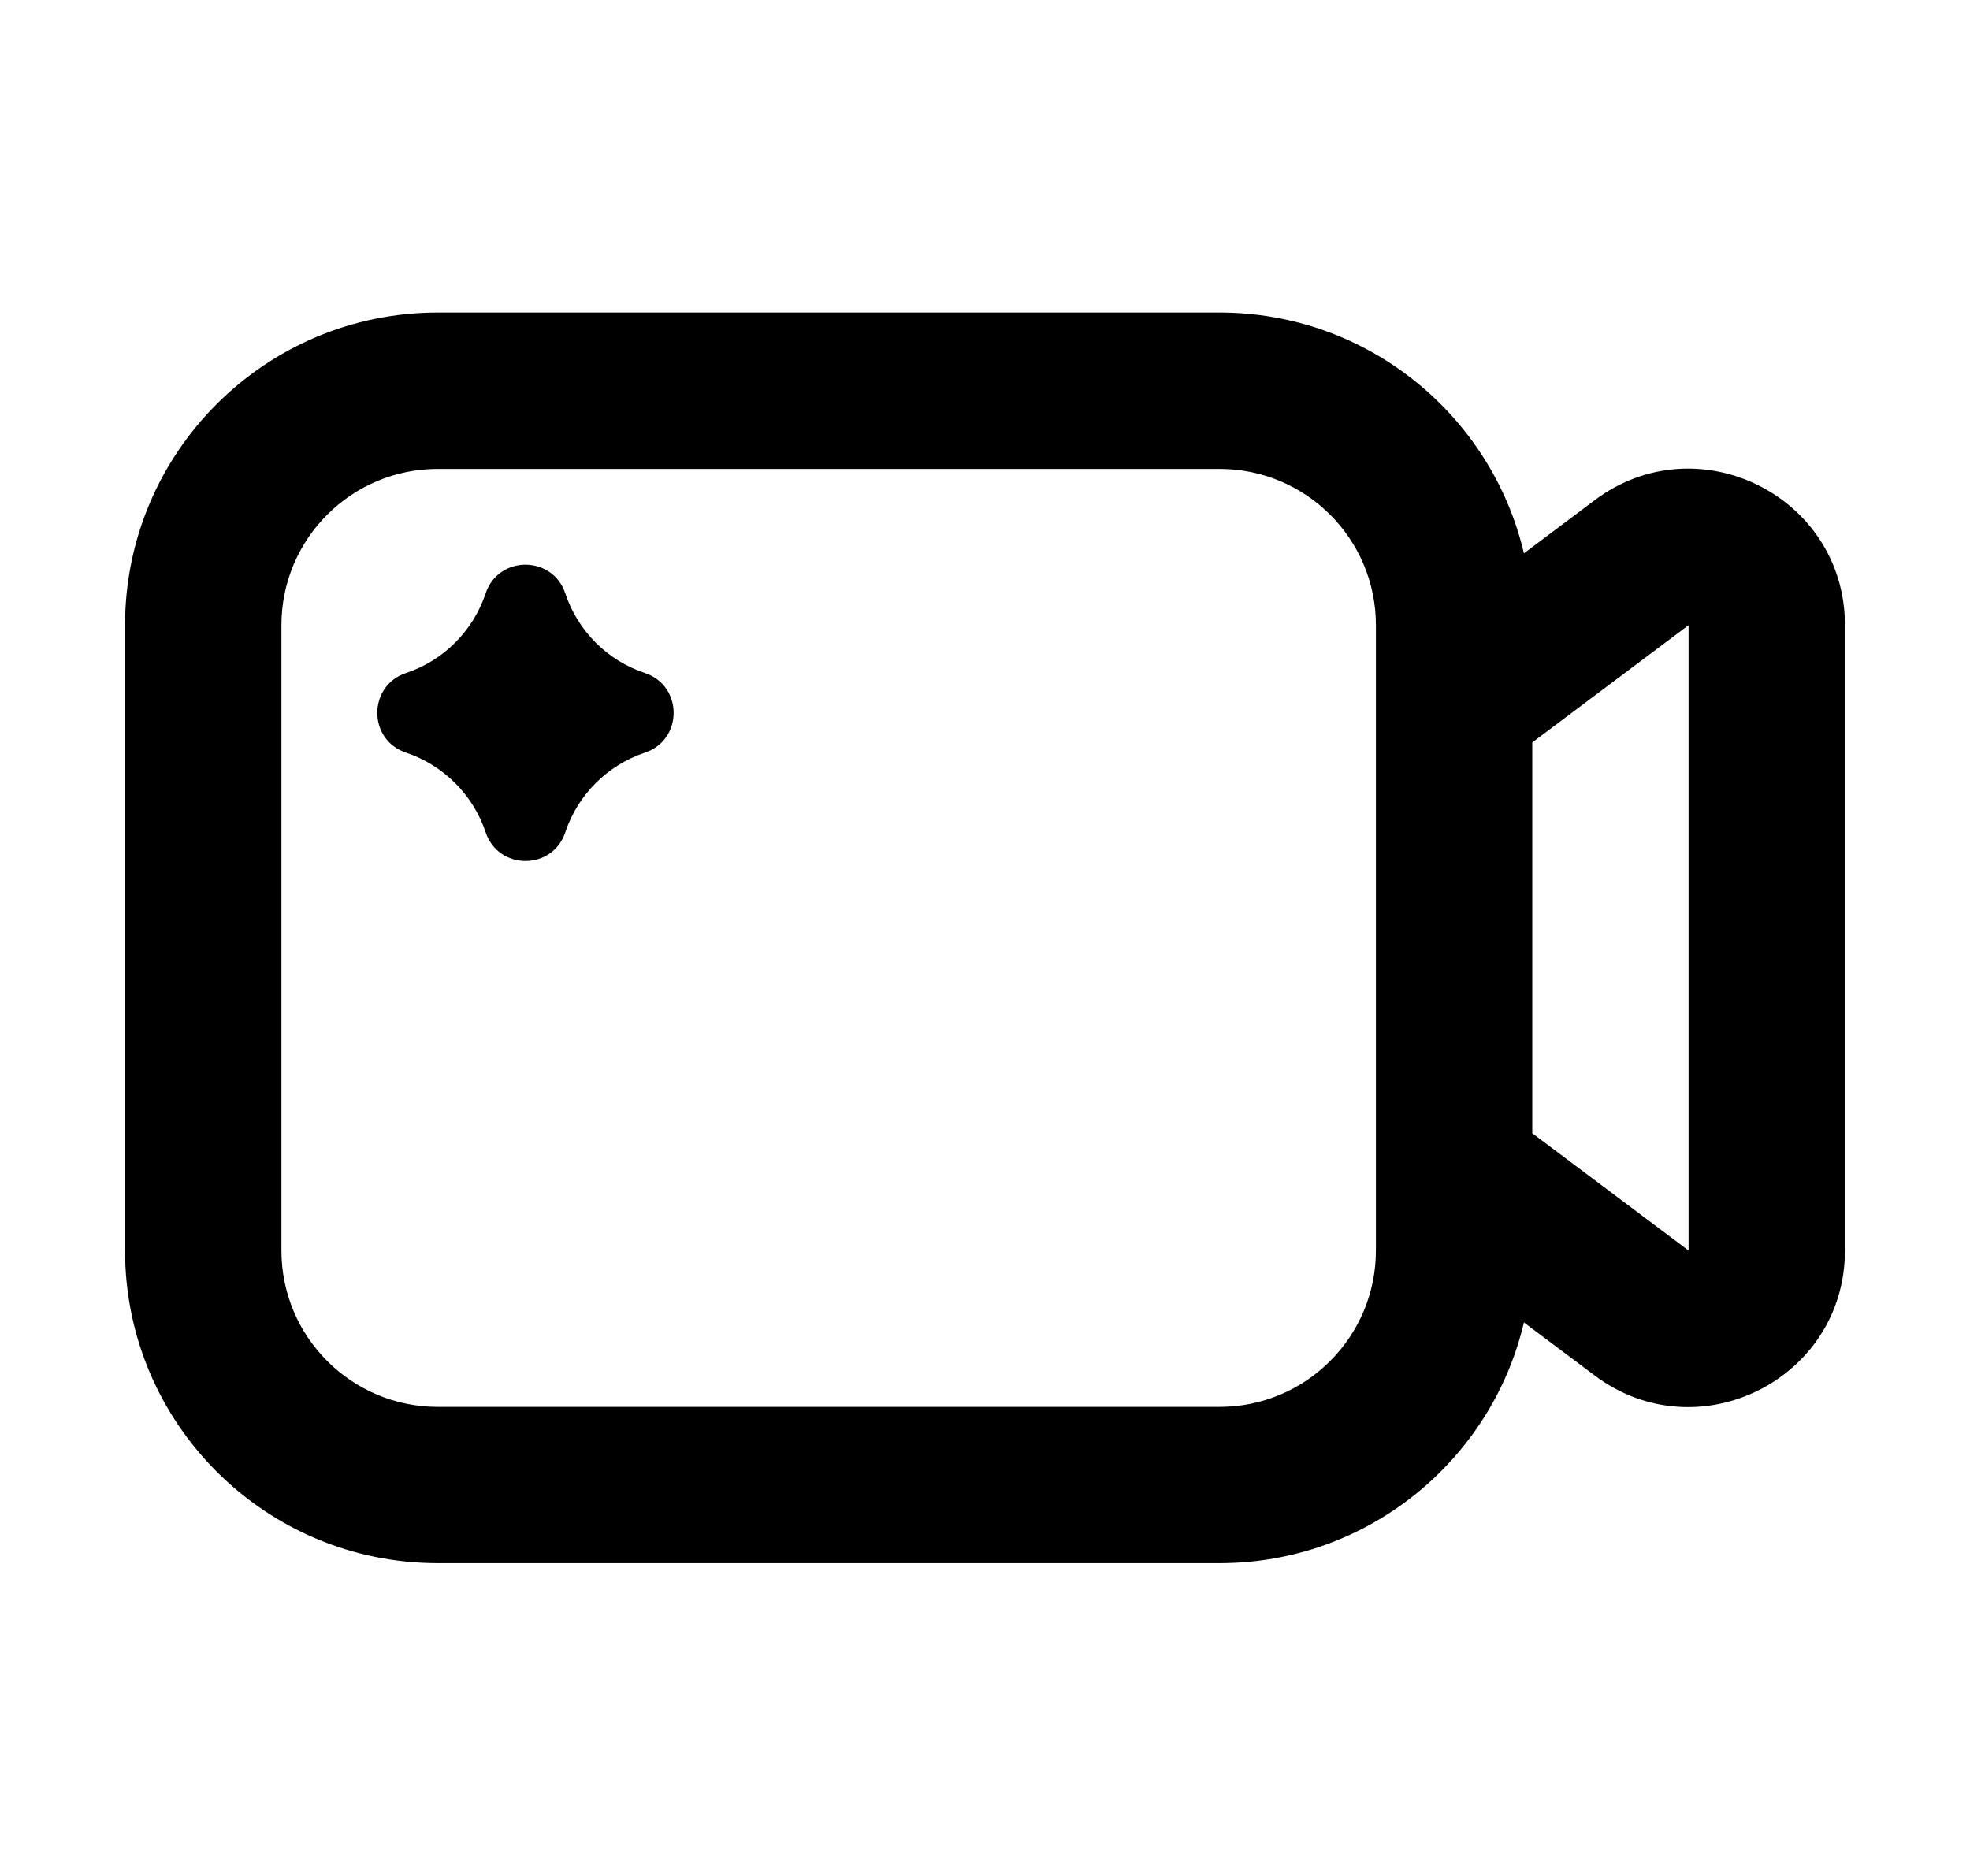 <svg width="21" height="20" viewBox="0 0 21 20" xmlns="http://www.w3.org/2000/svg">
<g id="icon / video">
<g id="icon">
<path d="M4.328 8.024C4.728 8.158 5.043 8.473 5.177 8.873C5.313 9.281 5.89 9.281 6.026 8.873C6.159 8.473 6.474 8.158 6.875 8.024C7.283 7.888 7.283 7.311 6.875 7.175C6.474 7.042 6.159 6.727 6.026 6.326C5.89 5.918 5.313 5.918 5.177 6.326C5.043 6.727 4.728 7.042 4.328 7.175C3.92 7.311 3.92 7.888 4.328 8.024Z"/>
<path fill-rule="evenodd" clip-rule="evenodd" d="M4.667 3.332C2.826 3.332 1.333 4.824 1.333 6.665V13.332C1.333 15.173 2.826 16.665 4.667 16.665H13C14.577 16.665 15.899 15.57 16.245 14.099L17 14.665C18.099 15.489 19.667 14.705 19.667 13.332V6.665C19.667 5.292 18.099 4.508 17 5.332L16.245 5.899C15.899 4.427 14.577 3.332 13 3.332H4.667ZM18 13.332L16.334 12.082V7.915L18 6.665V13.332ZM3 6.665C3 5.745 3.746 4.999 4.667 4.999H13C13.921 4.999 14.667 5.745 14.667 6.665V13.332C14.667 14.252 13.921 14.999 13 14.999H4.667C3.746 14.999 3 14.252 3 13.332V6.665Z"/>
</g>
</g>
</svg>
